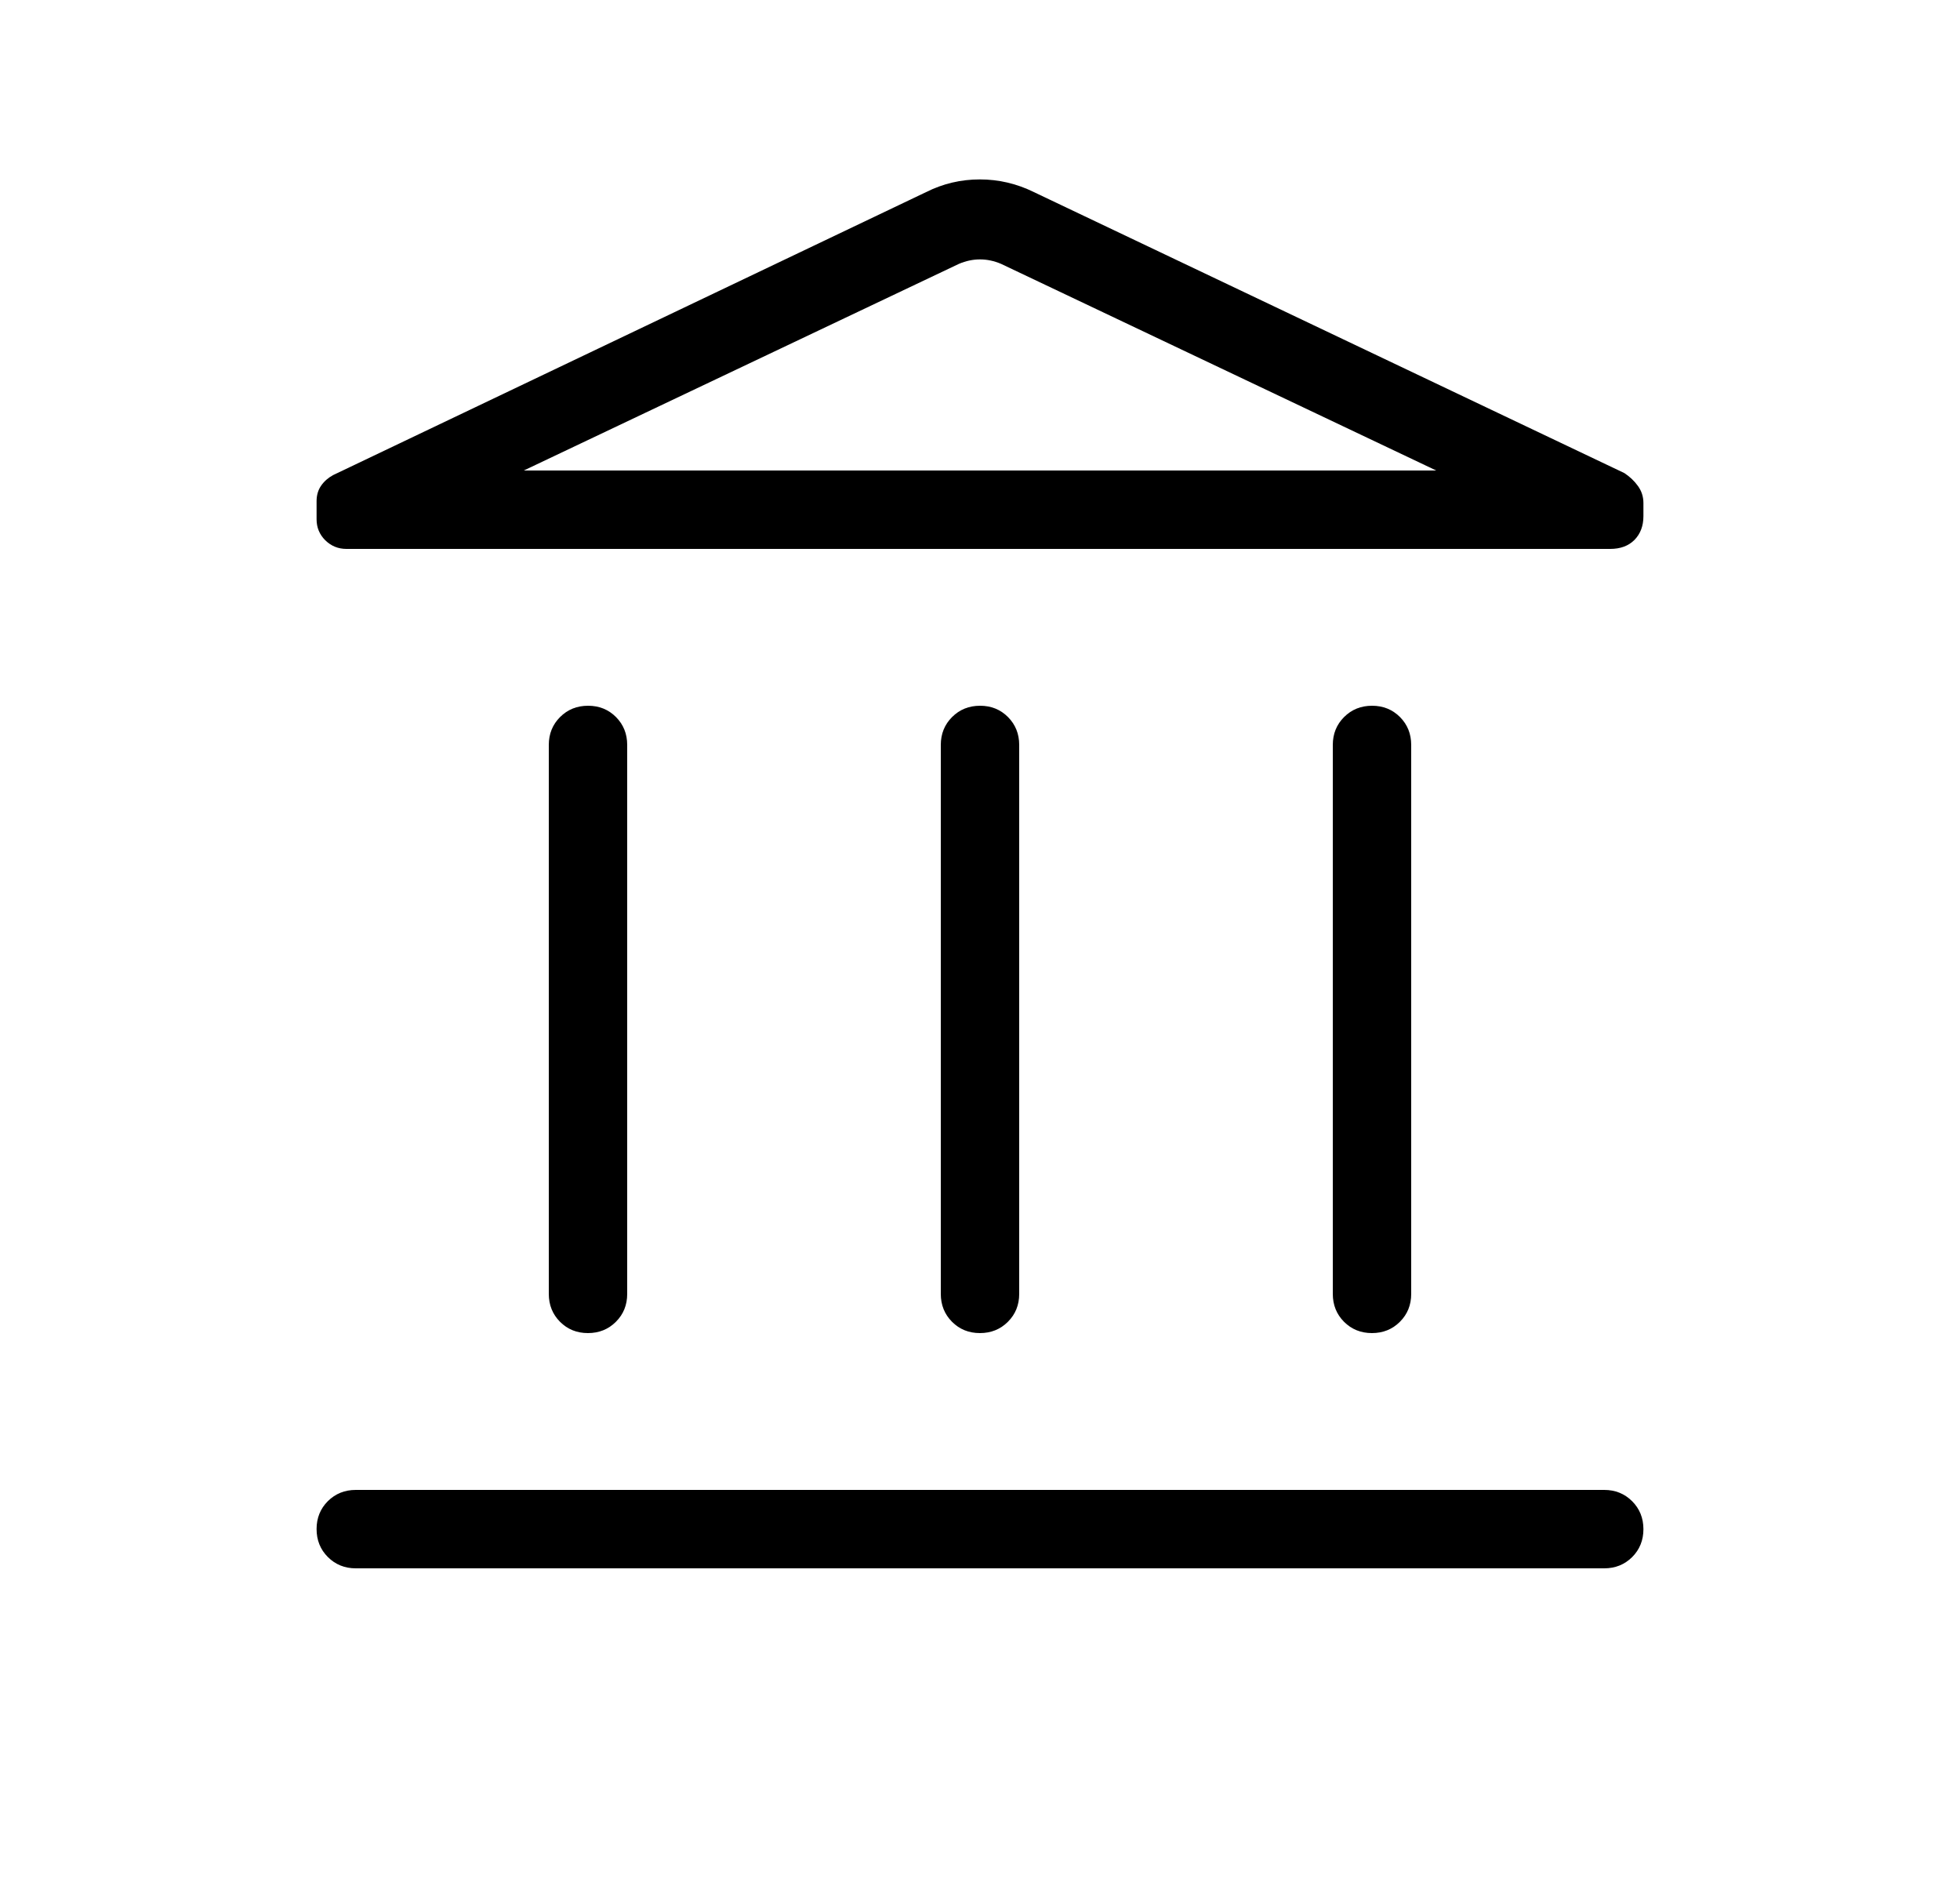 <svg xmlns="http://www.w3.org/2000/svg" width="25" height="24" viewBox="0 0 25 24" fill="none">
  <mask id="mask0_2098_731" style="mask-type:alpha" maskUnits="userSpaceOnUse" x="0" y="0" width="25" height="24">
    <rect x="0.5" width="24" height="24" fill="#D9D9D9"/>
  </mask>
  <g mask="url(#mask0_2098_731)">
    <path d="M7 16.5V9.5C7 9.358 7.048 9.24 7.144 9.144C7.24 9.048 7.359 9 7.501 9C7.643 9 7.761 9.048 7.857 9.144C7.952 9.24 8 9.358 8 9.5V16.5C8 16.642 7.952 16.76 7.856 16.856C7.76 16.952 7.641 17 7.499 17C7.357 17 7.239 16.952 7.143 16.856C7.048 16.76 7 16.642 7 16.5ZM12 16.5V9.5C12 9.358 12.048 9.24 12.144 9.144C12.24 9.048 12.359 9 12.501 9C12.643 9 12.761 9.048 12.857 9.144C12.952 9.24 13 9.358 13 9.5V16.5C13 16.642 12.952 16.76 12.856 16.856C12.76 16.952 12.641 17 12.499 17C12.357 17 12.239 16.952 12.143 16.856C12.048 16.76 12 16.642 12 16.5ZM4.538 20C4.397 20 4.278 19.952 4.182 19.856C4.086 19.76 4.038 19.641 4.038 19.499C4.038 19.358 4.086 19.239 4.182 19.143C4.278 19.048 4.397 19 4.538 19H20.462C20.603 19 20.722 19.048 20.818 19.144C20.914 19.24 20.962 19.359 20.962 19.501C20.962 19.642 20.914 19.761 20.818 19.857C20.722 19.952 20.603 20 20.462 20H4.538ZM17 16.5V9.5C17 9.358 17.048 9.24 17.144 9.144C17.24 9.048 17.359 9 17.501 9C17.642 9 17.761 9.048 17.857 9.144C17.952 9.24 18 9.358 18 9.5V16.5C18 16.642 17.952 16.76 17.856 16.856C17.76 16.952 17.641 17 17.499 17C17.358 17 17.239 16.952 17.143 16.856C17.048 16.76 17 16.642 17 16.5ZM20.538 7H4.419C4.313 7 4.224 6.963 4.149 6.89C4.075 6.816 4.038 6.727 4.038 6.622V6.391C4.038 6.314 4.058 6.247 4.097 6.192C4.135 6.137 4.187 6.092 4.25 6.058L11.812 2.45C12.027 2.342 12.256 2.288 12.498 2.288C12.739 2.288 12.969 2.342 13.188 2.45L20.719 6.033C20.787 6.078 20.845 6.132 20.891 6.196C20.938 6.26 20.962 6.333 20.962 6.415V6.582C20.962 6.708 20.923 6.809 20.847 6.886C20.771 6.962 20.668 7 20.538 7ZM6.681 6H18.319L12.769 3.365C12.68 3.327 12.59 3.308 12.5 3.308C12.41 3.308 12.32 3.327 12.231 3.365L6.681 6Z" fill="currentColor"/>
  </g>
</svg>